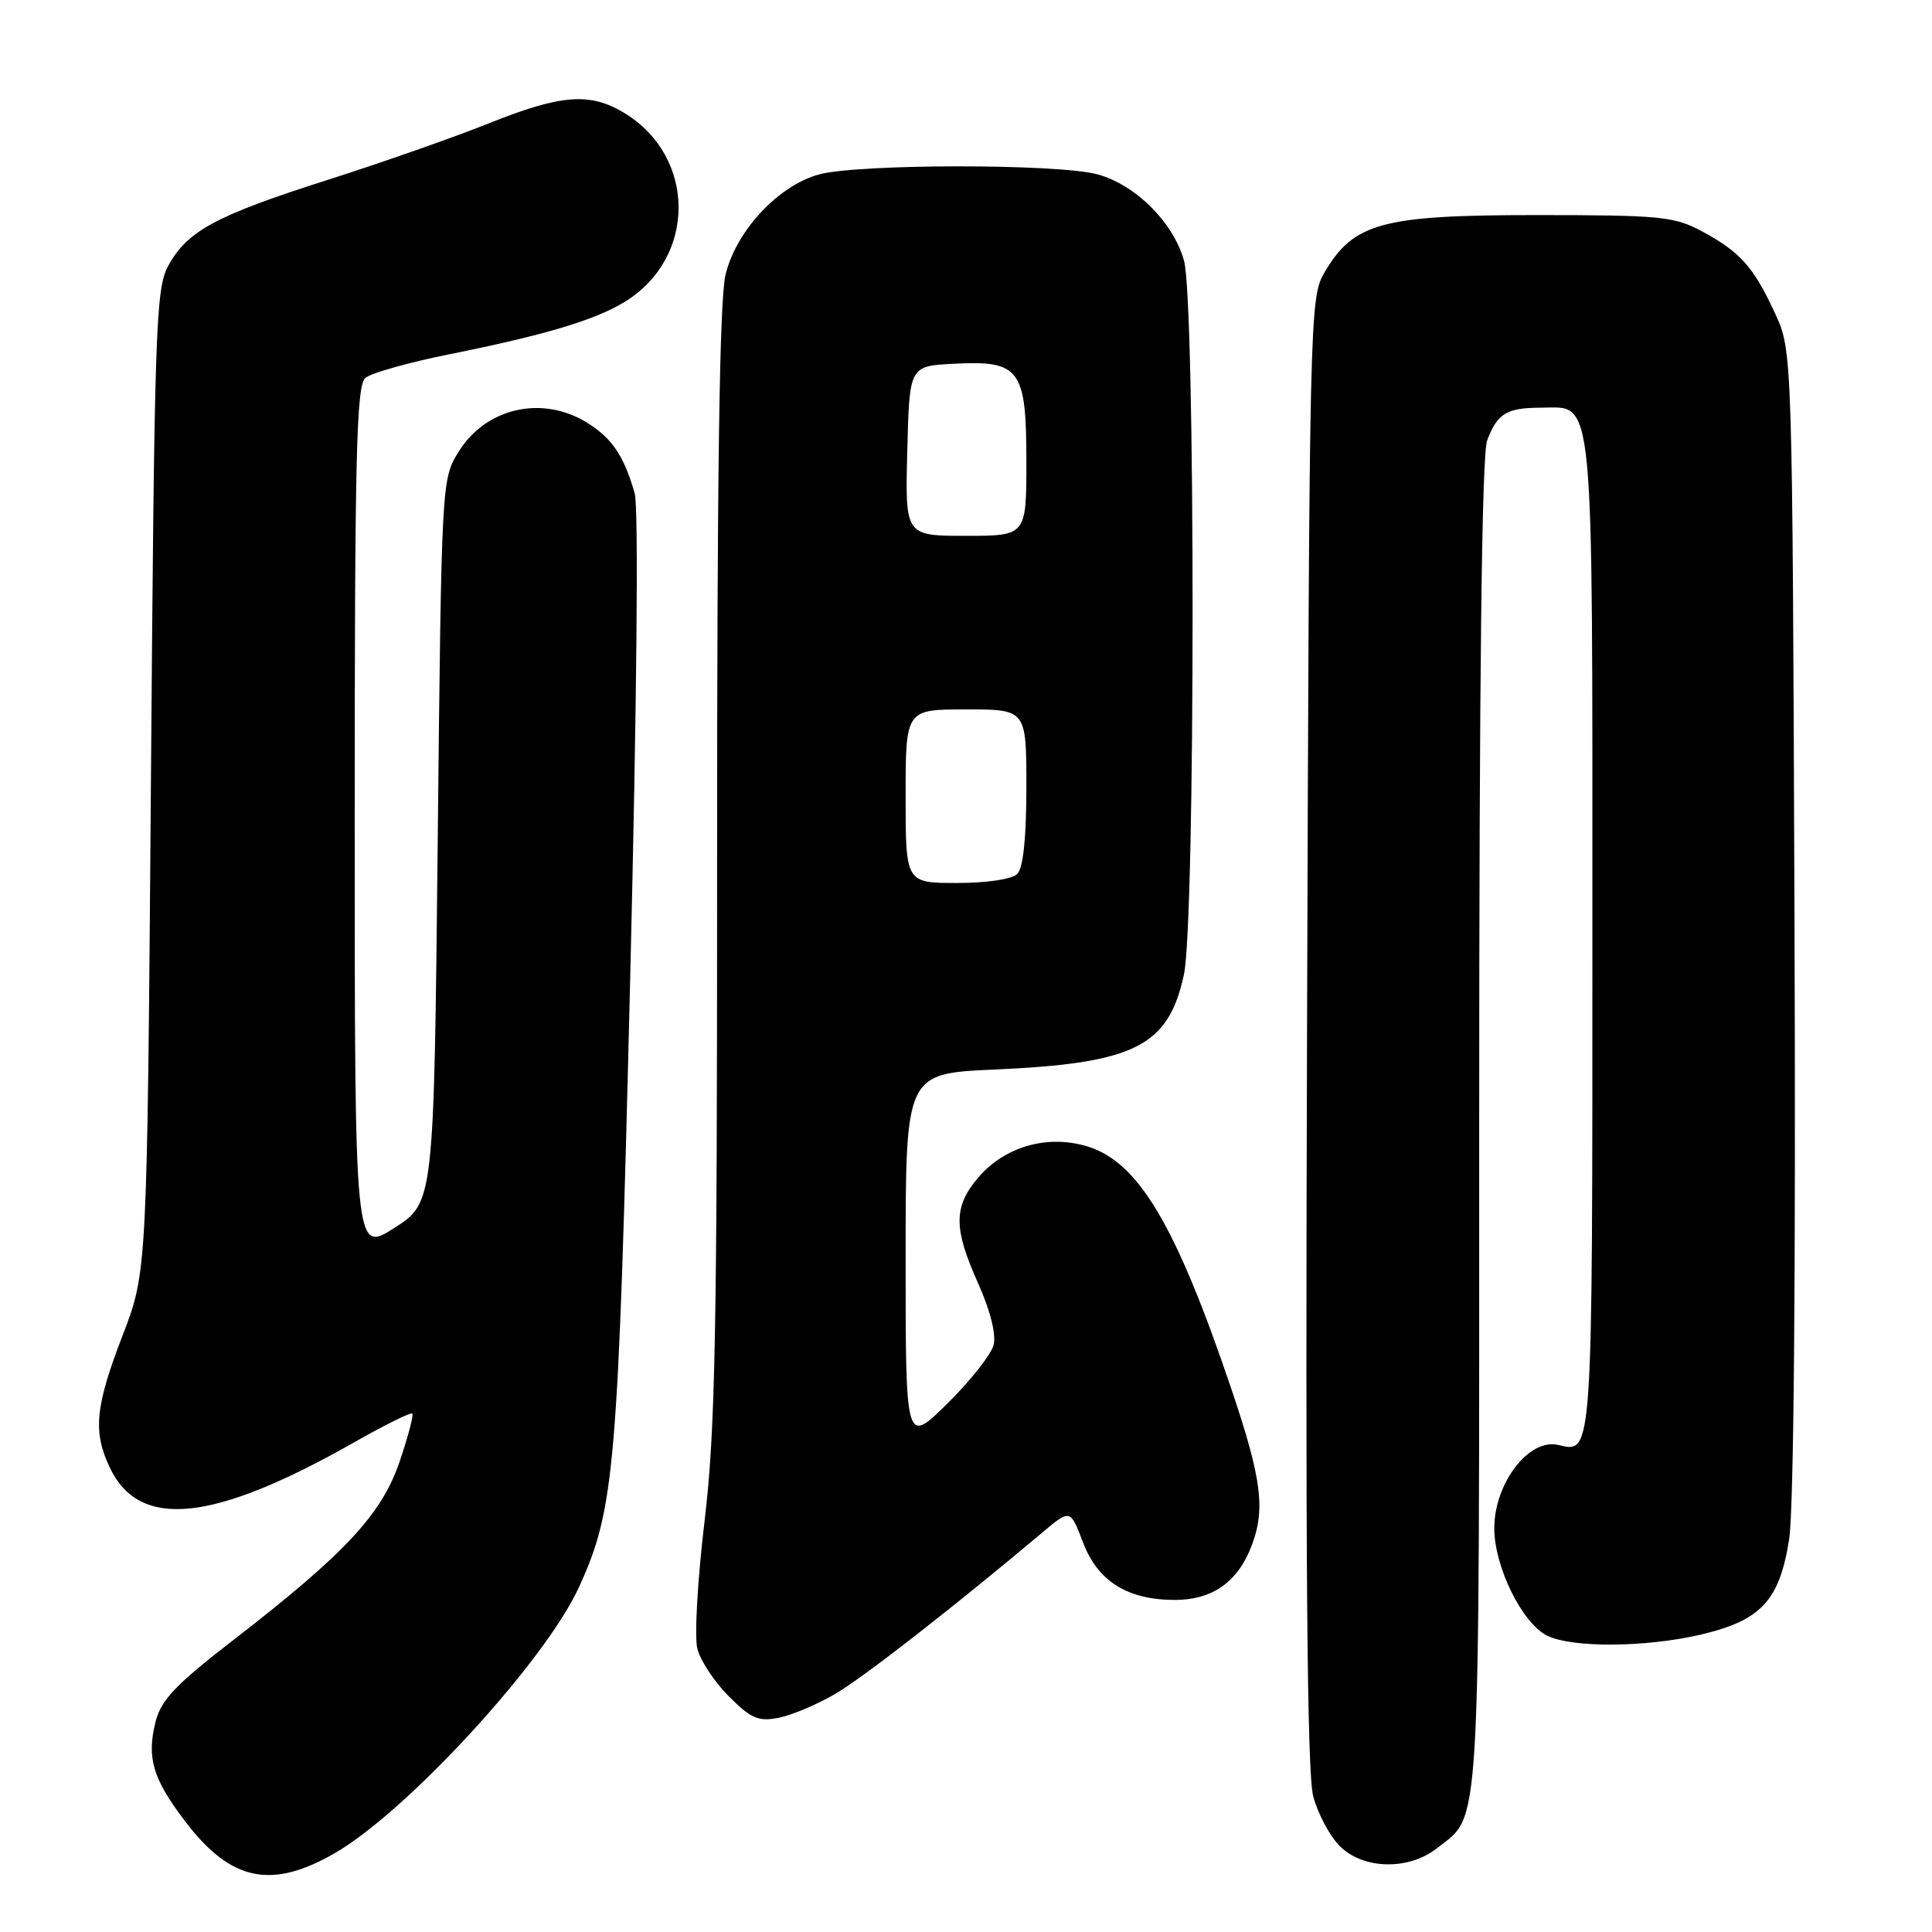 <?xml version="1.0" encoding="UTF-8" standalone="no"?>
<!DOCTYPE svg PUBLIC "-//W3C//DTD SVG 1.1//EN" "http://www.w3.org/Graphics/SVG/1.1/DTD/svg11.dtd" >
<svg xmlns="http://www.w3.org/2000/svg" xmlns:xlink="http://www.w3.org/1999/xlink" version="1.1" viewBox="0 0 256 256">
 <g >
 <path fill="currentColor"
d=" M 44.50 245.47 C 54.09 239.87 72.25 220.06 76.69 210.36 C 81.48 199.91 81.92 194.69 83.50 129.78 C 84.39 93.14 84.63 67.21 84.10 65.37 C 82.67 60.36 81.07 58.01 77.69 55.95 C 71.78 52.35 64.38 54.05 60.78 59.84 C 58.51 63.48 58.50 63.71 58.00 111.43 C 57.50 159.35 57.50 159.35 52.25 162.71 C 47.00 166.06 47.00 166.06 47.00 108.65 C 47.00 60.36 47.22 51.06 48.42 50.07 C 49.19 49.42 54.19 48.02 59.51 46.95 C 72.24 44.39 78.78 42.43 82.76 40.01 C 92.30 34.19 92.30 20.81 82.76 14.99 C 78.19 12.21 74.37 12.50 64.81 16.33 C 60.24 18.16 50.65 21.53 43.50 23.81 C 28.60 28.56 24.82 30.59 22.30 35.21 C 20.63 38.25 20.46 43.37 20.00 103.50 C 19.50 168.50 19.50 168.50 16.25 176.94 C 12.61 186.38 12.29 189.71 14.55 194.46 C 18.47 202.73 28.22 201.73 46.89 191.14 C 50.95 188.83 54.44 187.10 54.63 187.30 C 54.83 187.49 54.08 190.35 52.96 193.64 C 50.60 200.63 45.76 205.83 31.00 217.25 C 23.27 223.22 21.33 225.25 20.61 228.16 C 19.41 232.93 20.25 235.74 24.60 241.42 C 30.62 249.31 36.04 250.41 44.50 245.47 Z  M 190.39 244.91 C 196.27 240.28 196.00 244.95 196.00 149.11 C 196.00 89.42 196.34 60.23 197.06 58.34 C 198.42 54.77 199.64 54.03 204.19 54.02 C 211.33 53.99 211.00 50.60 211.00 124.10 C 211.00 193.67 211.08 192.54 206.45 191.46 C 202.58 190.56 198.00 196.55 198.00 202.51 C 198.00 207.59 201.69 215.09 205.00 216.73 C 208.31 218.37 218.08 218.30 225.38 216.59 C 233.37 214.71 235.81 212.07 237.07 203.94 C 237.69 199.95 237.96 168.78 237.78 122.00 C 237.50 46.50 237.50 46.50 235.21 41.54 C 232.37 35.37 230.58 33.37 225.50 30.64 C 221.84 28.68 219.99 28.50 203.50 28.50 C 183.12 28.50 179.37 29.52 175.50 36.10 C 173.54 39.43 173.49 41.59 173.19 136.66 C 172.96 206.72 173.19 235.00 174.01 238.03 C 174.63 240.34 176.21 243.30 177.52 244.61 C 180.63 247.72 186.64 247.86 190.39 244.91 Z  M 110.69 224.44 C 114.45 222.24 126.25 213.04 138.16 203.03 C 141.82 199.95 141.82 199.95 143.52 204.42 C 145.48 209.54 149.42 212.00 155.68 212.00 C 160.45 212.00 163.77 209.79 165.61 205.40 C 167.76 200.24 167.31 196.33 163.13 183.95 C 155.78 162.24 150.83 153.93 144.03 151.89 C 138.72 150.30 133.07 151.95 129.57 156.09 C 126.33 159.95 126.34 162.77 129.62 170.08 C 131.22 173.64 132.01 176.81 131.66 178.21 C 131.34 179.47 128.59 182.96 125.54 185.97 C 120.00 191.43 120.00 191.43 120.00 166.84 C 120.00 142.25 120.00 142.25 131.75 141.72 C 150.36 140.90 154.84 138.65 156.88 129.11 C 158.40 122.03 158.41 40.02 156.89 34.55 C 155.49 29.49 150.51 24.51 145.45 23.11 C 140.32 21.68 113.67 21.69 108.50 23.12 C 103.14 24.60 97.61 30.51 96.15 36.33 C 95.34 39.55 95.01 62.32 95.02 114.19 C 95.03 176.65 94.79 189.58 93.36 201.54 C 92.43 209.27 92.00 216.88 92.40 218.45 C 92.79 220.03 94.68 222.88 96.58 224.78 C 99.53 227.73 100.51 228.15 103.20 227.61 C 104.94 227.26 108.31 225.84 110.69 224.44 Z  M 120.00 105.50 C 120.00 94.00 120.00 94.00 128.00 94.00 C 136.00 94.00 136.00 94.00 136.00 104.30 C 136.00 110.98 135.58 115.02 134.80 115.80 C 134.10 116.50 130.76 117.00 126.80 117.00 C 120.00 117.00 120.00 117.00 120.00 105.50 Z  M 120.22 59.75 C 120.50 48.50 120.50 48.50 126.36 48.20 C 135.16 47.74 136.00 48.87 136.00 61.15 C 136.00 71.00 136.00 71.00 127.97 71.00 C 119.93 71.00 119.93 71.00 120.22 59.75 Z "/>
</g>
</svg>